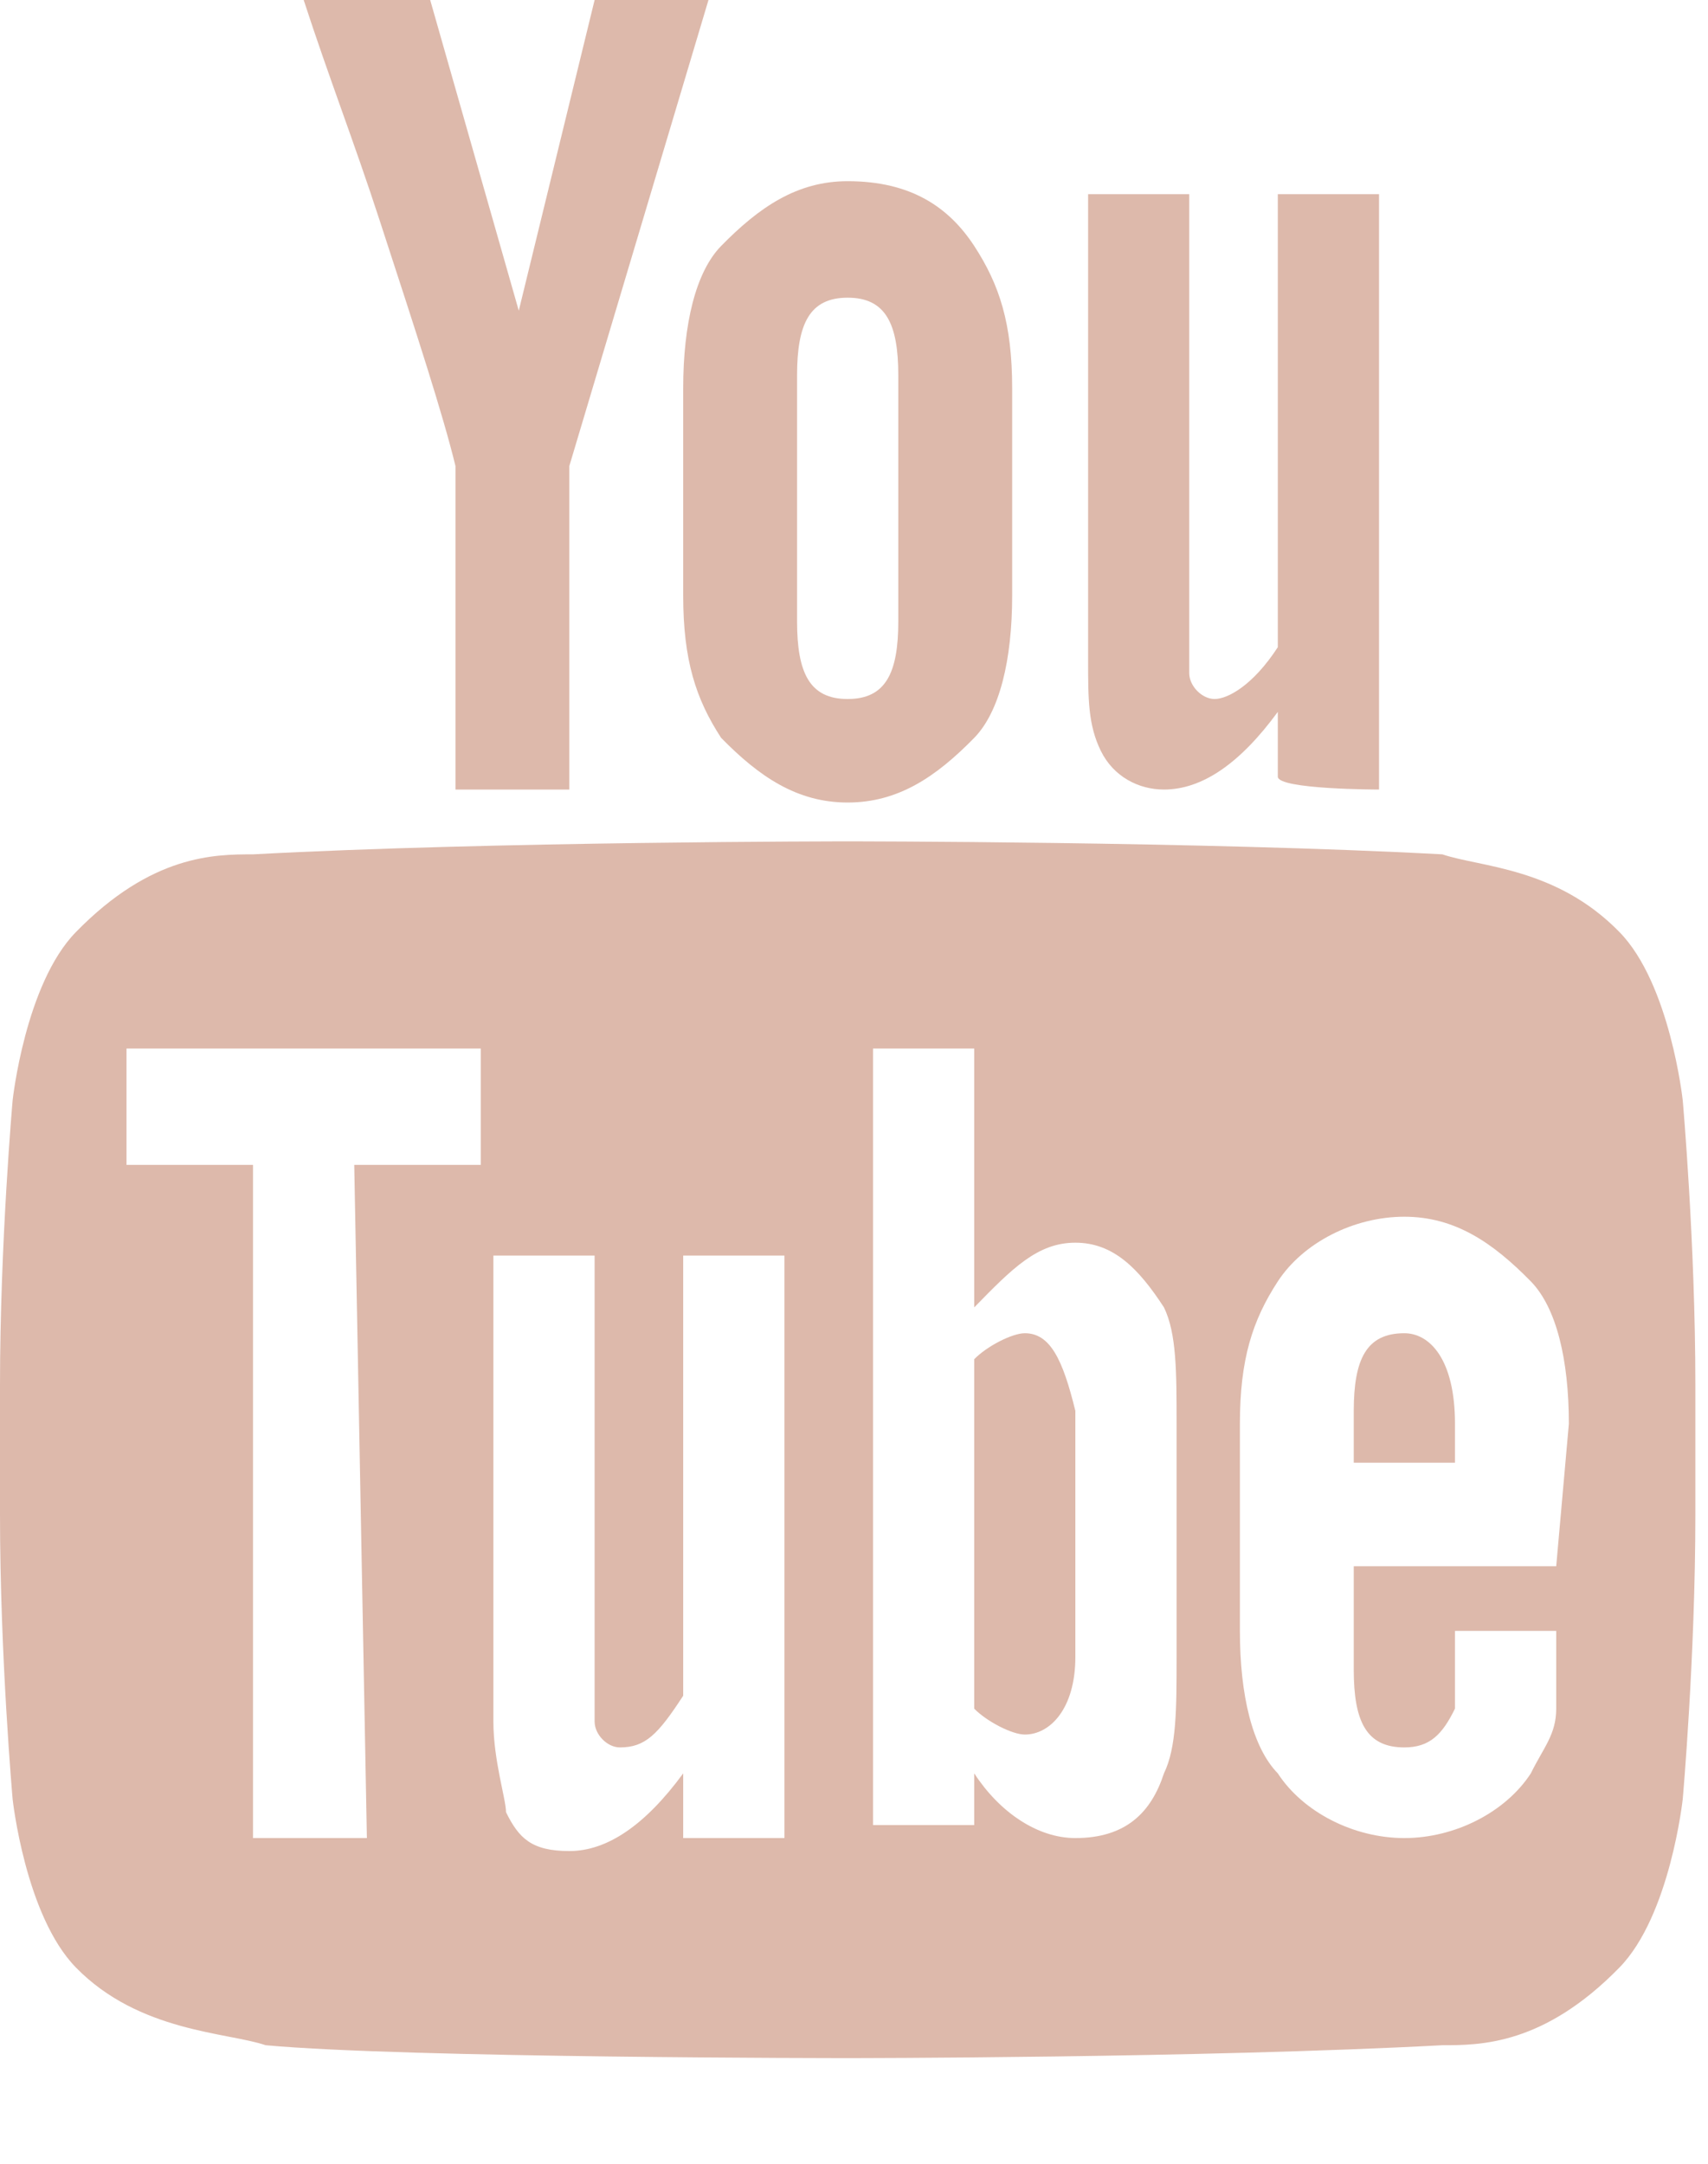 <svg width="15" height="19" viewBox="0 0 15 19" fill="none" xmlns="http://www.w3.org/2000/svg">
<g clip-path="url(#clip0_1_1723)">
<path d="M9 11.707C8.889 11.707 8.667 11.821 8.556 11.935V15.004C8.667 15.117 8.889 15.231 9 15.231C9.222 15.231 9.444 15.004 9.444 14.549V12.389C9.333 11.935 9.222 11.707 9 11.707Z" fill="#DDB9AB"/>
<path d="M12.333 11.707C12 11.707 11.889 11.935 11.889 12.389V12.844H12.778V12.503C12.778 11.935 12.556 11.707 12.333 11.707Z" fill="#DDB9AB"/>
<path d="M14.222 8.184C13.667 7.615 13 7.615 12.667 7.502C10.556 7.388 7.444 7.388 7.444 7.388C7.444 7.388 4.333 7.388 2.222 7.502C1.889 7.502 1.333 7.502 0.667 8.184C0.222 8.638 0.111 9.661 0.111 9.661C0.111 9.661 0 10.912 0 12.162V13.298C0 14.549 0.111 15.799 0.111 15.799C0.111 15.799 0.222 16.822 0.667 17.277C1.222 17.845 2 17.845 2.333 17.959C3.556 18.072 7.444 18.072 7.444 18.072C7.444 18.072 10.556 18.072 12.667 17.959C13 17.959 13.556 17.959 14.222 17.277C14.667 16.822 14.778 15.799 14.778 15.799C14.778 15.799 14.889 14.549 14.889 13.298V12.162C14.889 10.912 14.778 9.661 14.778 9.661C14.778 9.661 14.667 8.638 14.222 8.184ZM3.222 16.14H2.222V10.229H1.111V9.207H4.222V10.229H3.111L3.222 16.14ZM6.889 16.14H6V15.572C5.667 16.026 5.333 16.254 5 16.254C4.667 16.254 4.556 16.14 4.444 15.913C4.444 15.799 4.333 15.458 4.333 15.117V11.025H5.222V14.776C5.222 15.003 5.222 15.117 5.222 15.117C5.222 15.231 5.333 15.344 5.444 15.344C5.667 15.344 5.778 15.231 6 14.89V11.025H6.889V16.14ZM10.333 14.549C10.333 15.003 10.333 15.344 10.222 15.572C10.111 15.913 9.889 16.14 9.444 16.14C9.111 16.14 8.778 15.913 8.556 15.572V16.026H7.667V9.207H8.556V11.48C8.889 11.139 9.111 10.912 9.444 10.912C9.778 10.912 10 11.139 10.222 11.48C10.333 11.707 10.333 12.048 10.333 12.503V14.549ZM13.667 13.753H11.889V14.662C11.889 15.117 12 15.344 12.333 15.344C12.556 15.344 12.667 15.231 12.778 15.003C12.778 15.003 12.778 14.776 12.778 14.321H13.667V14.435C13.667 14.776 13.667 14.89 13.667 15.003C13.667 15.231 13.556 15.344 13.444 15.572C13.222 15.913 12.778 16.14 12.333 16.14C11.889 16.14 11.444 15.913 11.222 15.572C11 15.344 10.889 14.89 10.889 14.321V12.503C10.889 11.934 11 11.593 11.222 11.252C11.444 10.912 11.889 10.684 12.333 10.684C12.778 10.684 13.111 10.912 13.444 11.252C13.667 11.48 13.778 11.934 13.778 12.503L13.667 13.753Z" fill="#DDB9AB"/>
<path d="M5 6.933V4.092L6.222 0H5.222L4.556 2.728L3.778 0H2.667C2.889 0.682 3.111 1.25 3.333 1.932C3.667 2.955 3.889 3.637 4 4.092V6.933H5Z" fill="#DDB9AB"/>
<path d="M7.444 7.047C7.889 7.047 8.222 6.82 8.556 6.479C8.778 6.251 8.889 5.797 8.889 5.229V3.41C8.889 2.842 8.778 2.501 8.556 2.16C8.333 1.819 8 1.591 7.444 1.591C7 1.591 6.667 1.819 6.333 2.16C6.111 2.387 6 2.842 6 3.41V5.229C6 5.797 6.111 6.138 6.333 6.479C6.667 6.82 7 7.047 7.444 7.047ZM7 3.296C7 2.842 7.111 2.614 7.444 2.614C7.778 2.614 7.889 2.842 7.889 3.296V5.456C7.889 5.91 7.778 6.138 7.444 6.138C7.111 6.138 7 5.91 7 5.456V3.296Z" fill="#DDB9AB"/>
<path d="M12.111 6.933V1.705H11.222V5.683C11 6.024 10.778 6.138 10.667 6.138C10.556 6.138 10.444 6.024 10.444 5.91C10.444 5.91 10.444 5.797 10.444 5.569V1.705H9.556V5.797C9.556 6.138 9.556 6.365 9.667 6.592C9.778 6.82 10 6.933 10.222 6.933C10.556 6.933 10.889 6.706 11.222 6.251V6.82C11.222 6.933 12.111 6.933 12.111 6.933Z" fill="#DDB9AB"/>
</g>
<defs>
<clipPath id="clip0_1_1723">
<rect width="15" height="18.186" fill="white"/>
</clipPath>
</defs>
</svg>
